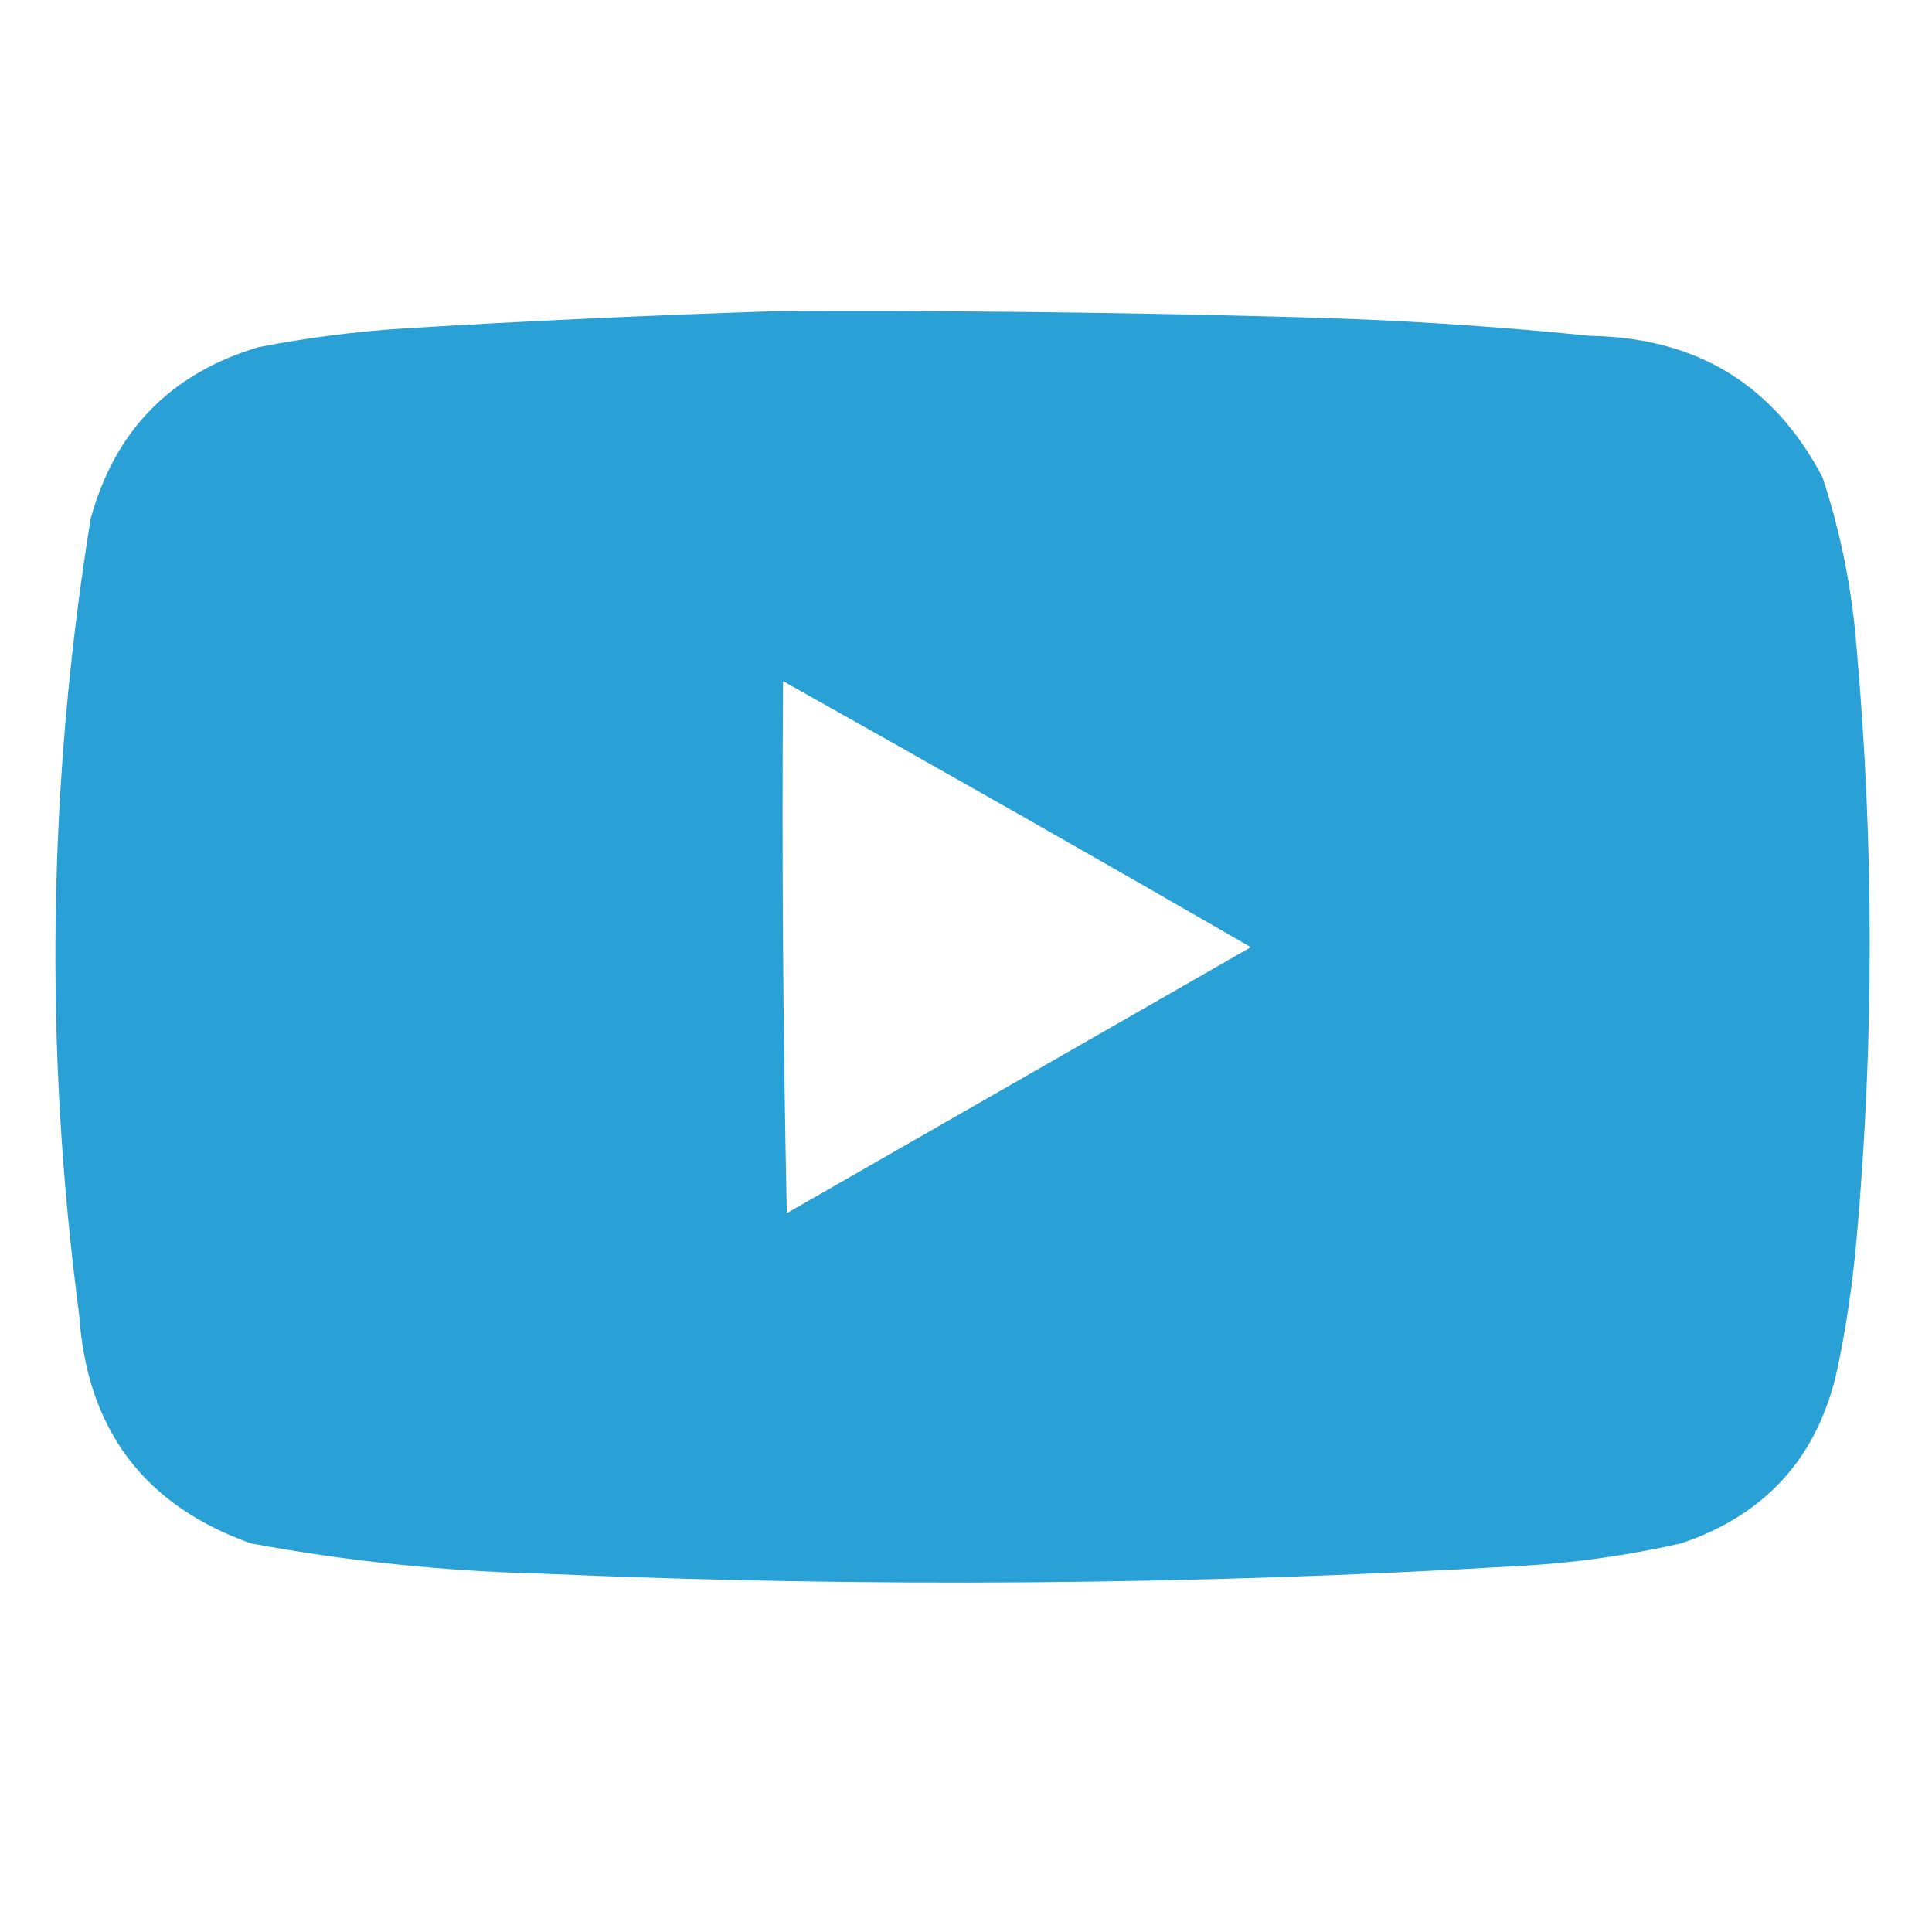 <svg width="20" height="20" viewBox="0 0 20 20" fill="none" xmlns="http://www.w3.org/2000/svg">
<path opacity="0.993" fill-rule="evenodd" clip-rule="evenodd" d="M7.988 3.223C9.786 3.213 11.582 3.233 13.379 3.282C14.41 3.308 15.439 3.373 16.465 3.477C17.563 3.495 18.364 3.983 18.867 4.942C19.055 5.513 19.172 6.099 19.219 6.7C19.401 8.744 19.401 10.788 19.219 12.832C19.179 13.279 19.114 13.722 19.023 14.161C18.827 15.074 18.286 15.679 17.402 15.977C16.849 16.102 16.289 16.181 15.723 16.211C12.352 16.41 8.979 16.436 5.606 16.29C4.594 16.265 3.591 16.161 2.598 15.977C1.492 15.584 0.9 14.797 0.82 13.614C0.456 10.86 0.495 8.113 0.938 5.372C1.188 4.457 1.767 3.865 2.676 3.594C3.179 3.496 3.687 3.431 4.199 3.399C5.468 3.322 6.731 3.264 7.988 3.223ZM8.106 7.051C9.724 7.958 11.339 8.876 12.949 9.805C11.348 10.723 9.746 11.641 8.145 12.559C8.106 10.723 8.093 8.887 8.106 7.051Z" fill="#29A0D6"/>
</svg>
